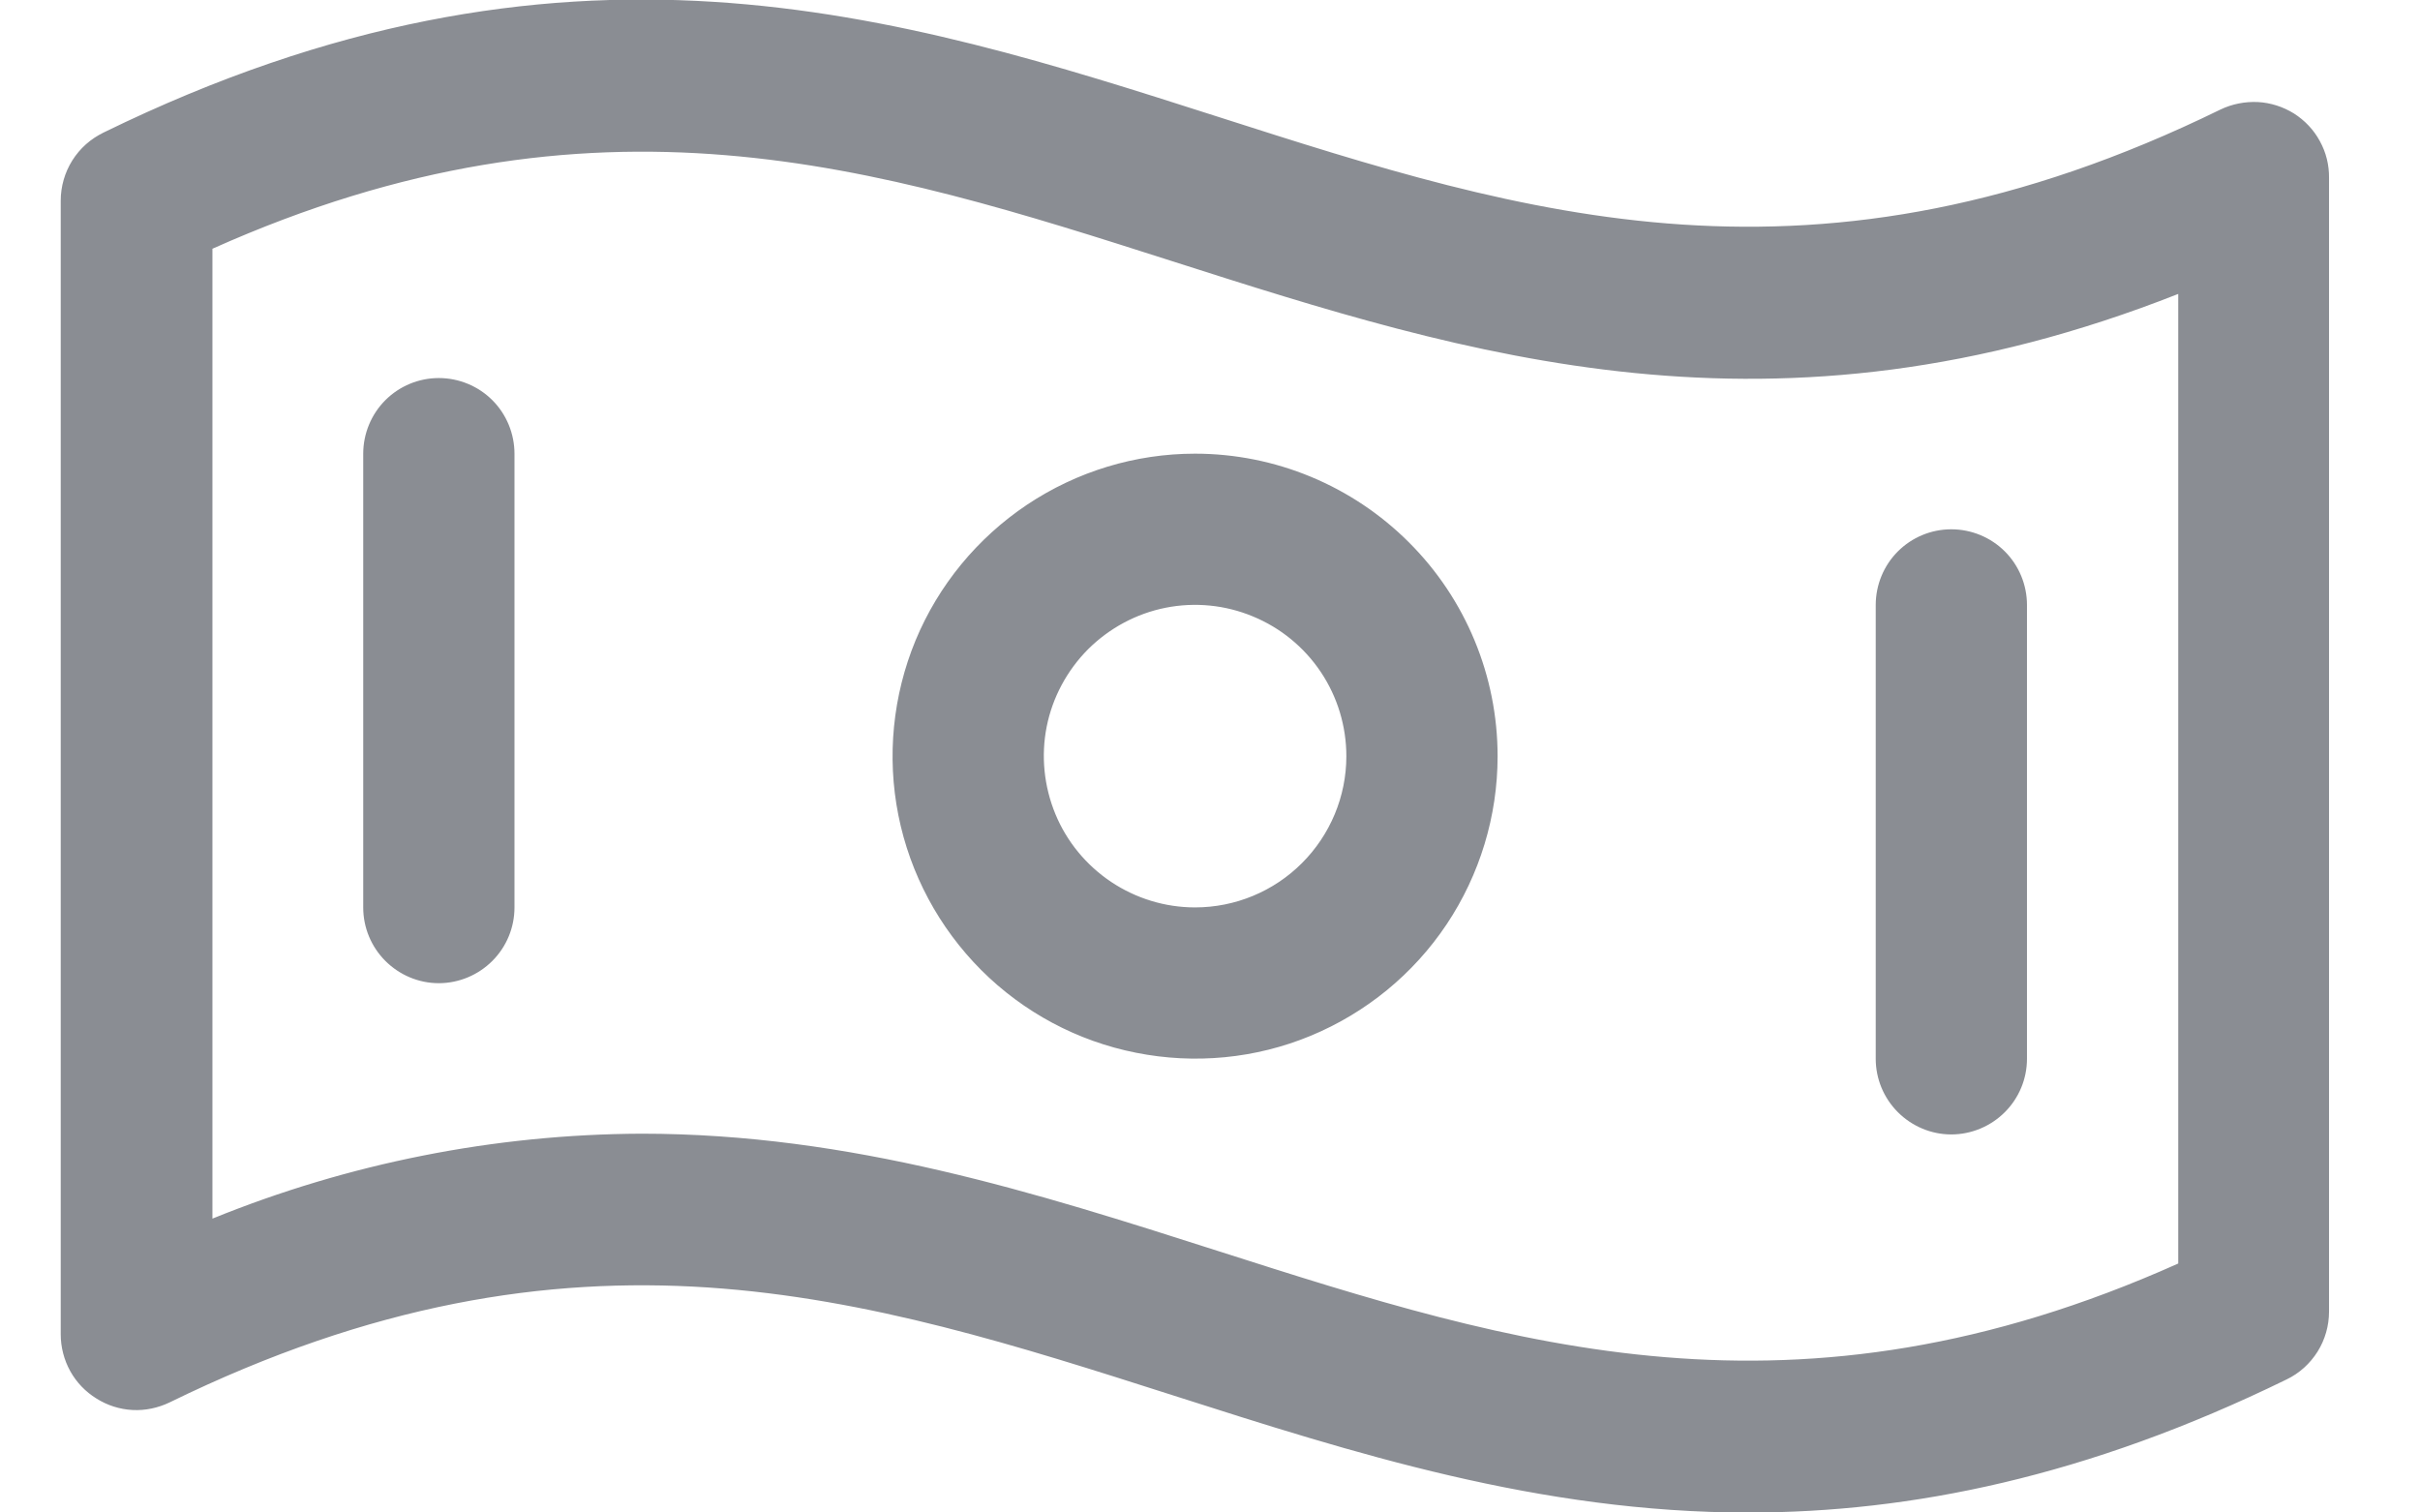 <svg width="16" height="10" viewBox="0 0 16 10" fill="none" xmlns="http://www.w3.org/2000/svg">
<path d="M0.713 0.932C3.733 -0.543 5.915 0.153 8.038 0.833C9.05 1.157 10.043 1.476 11.119 1.547C12.198 1.618 13.358 1.441 14.709 0.78C14.776 0.748 14.85 0.734 14.924 0.737C14.998 0.741 15.07 0.764 15.133 0.803C15.196 0.843 15.248 0.898 15.283 0.963C15.319 1.028 15.337 1.101 15.336 1.176V8.672C15.336 8.754 15.313 8.834 15.27 8.903C15.226 8.973 15.164 9.029 15.091 9.064C13.775 9.707 12.62 9.937 11.562 9.938C10.188 9.938 8.971 9.549 7.768 9.164C6.755 8.84 5.761 8.522 4.685 8.45C3.606 8.379 2.445 8.555 1.094 9.216C1.027 9.248 0.953 9.264 0.879 9.26C0.805 9.256 0.733 9.233 0.67 9.193C0.607 9.154 0.555 9.1 0.519 9.035C0.483 8.97 0.464 8.896 0.464 8.822V1.327C0.464 1.245 0.487 1.164 0.531 1.094C0.575 1.024 0.638 0.968 0.712 0.933L0.713 0.932ZM7.771 1.668C5.813 1.042 3.939 0.442 1.378 1.588L1.342 1.604V8.15L1.428 8.115C2.321 7.752 3.276 7.562 4.241 7.558C5.615 7.558 6.832 7.946 8.035 8.331C9.993 8.957 11.866 9.557 14.427 8.411L14.464 8.395V1.851L14.379 1.885C11.722 2.933 9.727 2.293 7.771 1.668ZM12.901 3.562C13.017 3.562 13.129 3.608 13.211 3.69C13.293 3.772 13.339 3.884 13.339 4V7C13.339 7.116 13.293 7.227 13.211 7.309C13.129 7.391 13.017 7.438 12.901 7.438C12.785 7.438 12.674 7.391 12.592 7.309C12.51 7.227 12.464 7.116 12.464 7V4C12.464 3.884 12.51 3.772 12.592 3.69C12.674 3.608 12.785 3.562 12.901 3.562ZM7.901 3.062C8.415 3.062 8.908 3.267 9.271 3.63C9.635 3.993 9.839 4.486 9.839 5C9.839 5.383 9.725 5.758 9.513 6.076C9.3 6.395 8.997 6.643 8.643 6.79C8.289 6.937 7.899 6.974 7.523 6.899C7.148 6.825 6.802 6.64 6.531 6.369C6.261 6.098 6.076 5.754 6.001 5.378C5.926 5.002 5.965 4.612 6.111 4.258C6.258 3.904 6.507 3.602 6.825 3.389C7.144 3.176 7.518 3.062 7.901 3.062ZM2.901 2.562C3.017 2.562 3.129 2.608 3.211 2.69C3.293 2.772 3.339 2.884 3.339 3V6C3.339 6.116 3.293 6.227 3.211 6.309C3.129 6.391 3.017 6.438 2.901 6.438C2.785 6.438 2.674 6.391 2.592 6.309C2.51 6.227 2.464 6.116 2.464 6V3C2.464 2.884 2.51 2.772 2.592 2.69C2.674 2.608 2.785 2.562 2.901 2.562ZM7.694 3.957C7.488 3.998 7.299 4.1 7.15 4.248C7.002 4.397 6.9 4.586 6.859 4.792C6.818 4.998 6.84 5.212 6.92 5.406C7 5.6 7.137 5.766 7.312 5.883C7.486 5.999 7.691 6.062 7.901 6.062C8.183 6.062 8.453 5.95 8.652 5.751C8.851 5.552 8.964 5.282 8.964 5C8.964 4.79 8.902 4.584 8.785 4.409C8.668 4.234 8.502 4.098 8.308 4.018C8.114 3.937 7.9 3.916 7.694 3.957Z" fill="#8A8D93" stroke="#8A8D93" stroke-width="0.125"/>
</svg>
